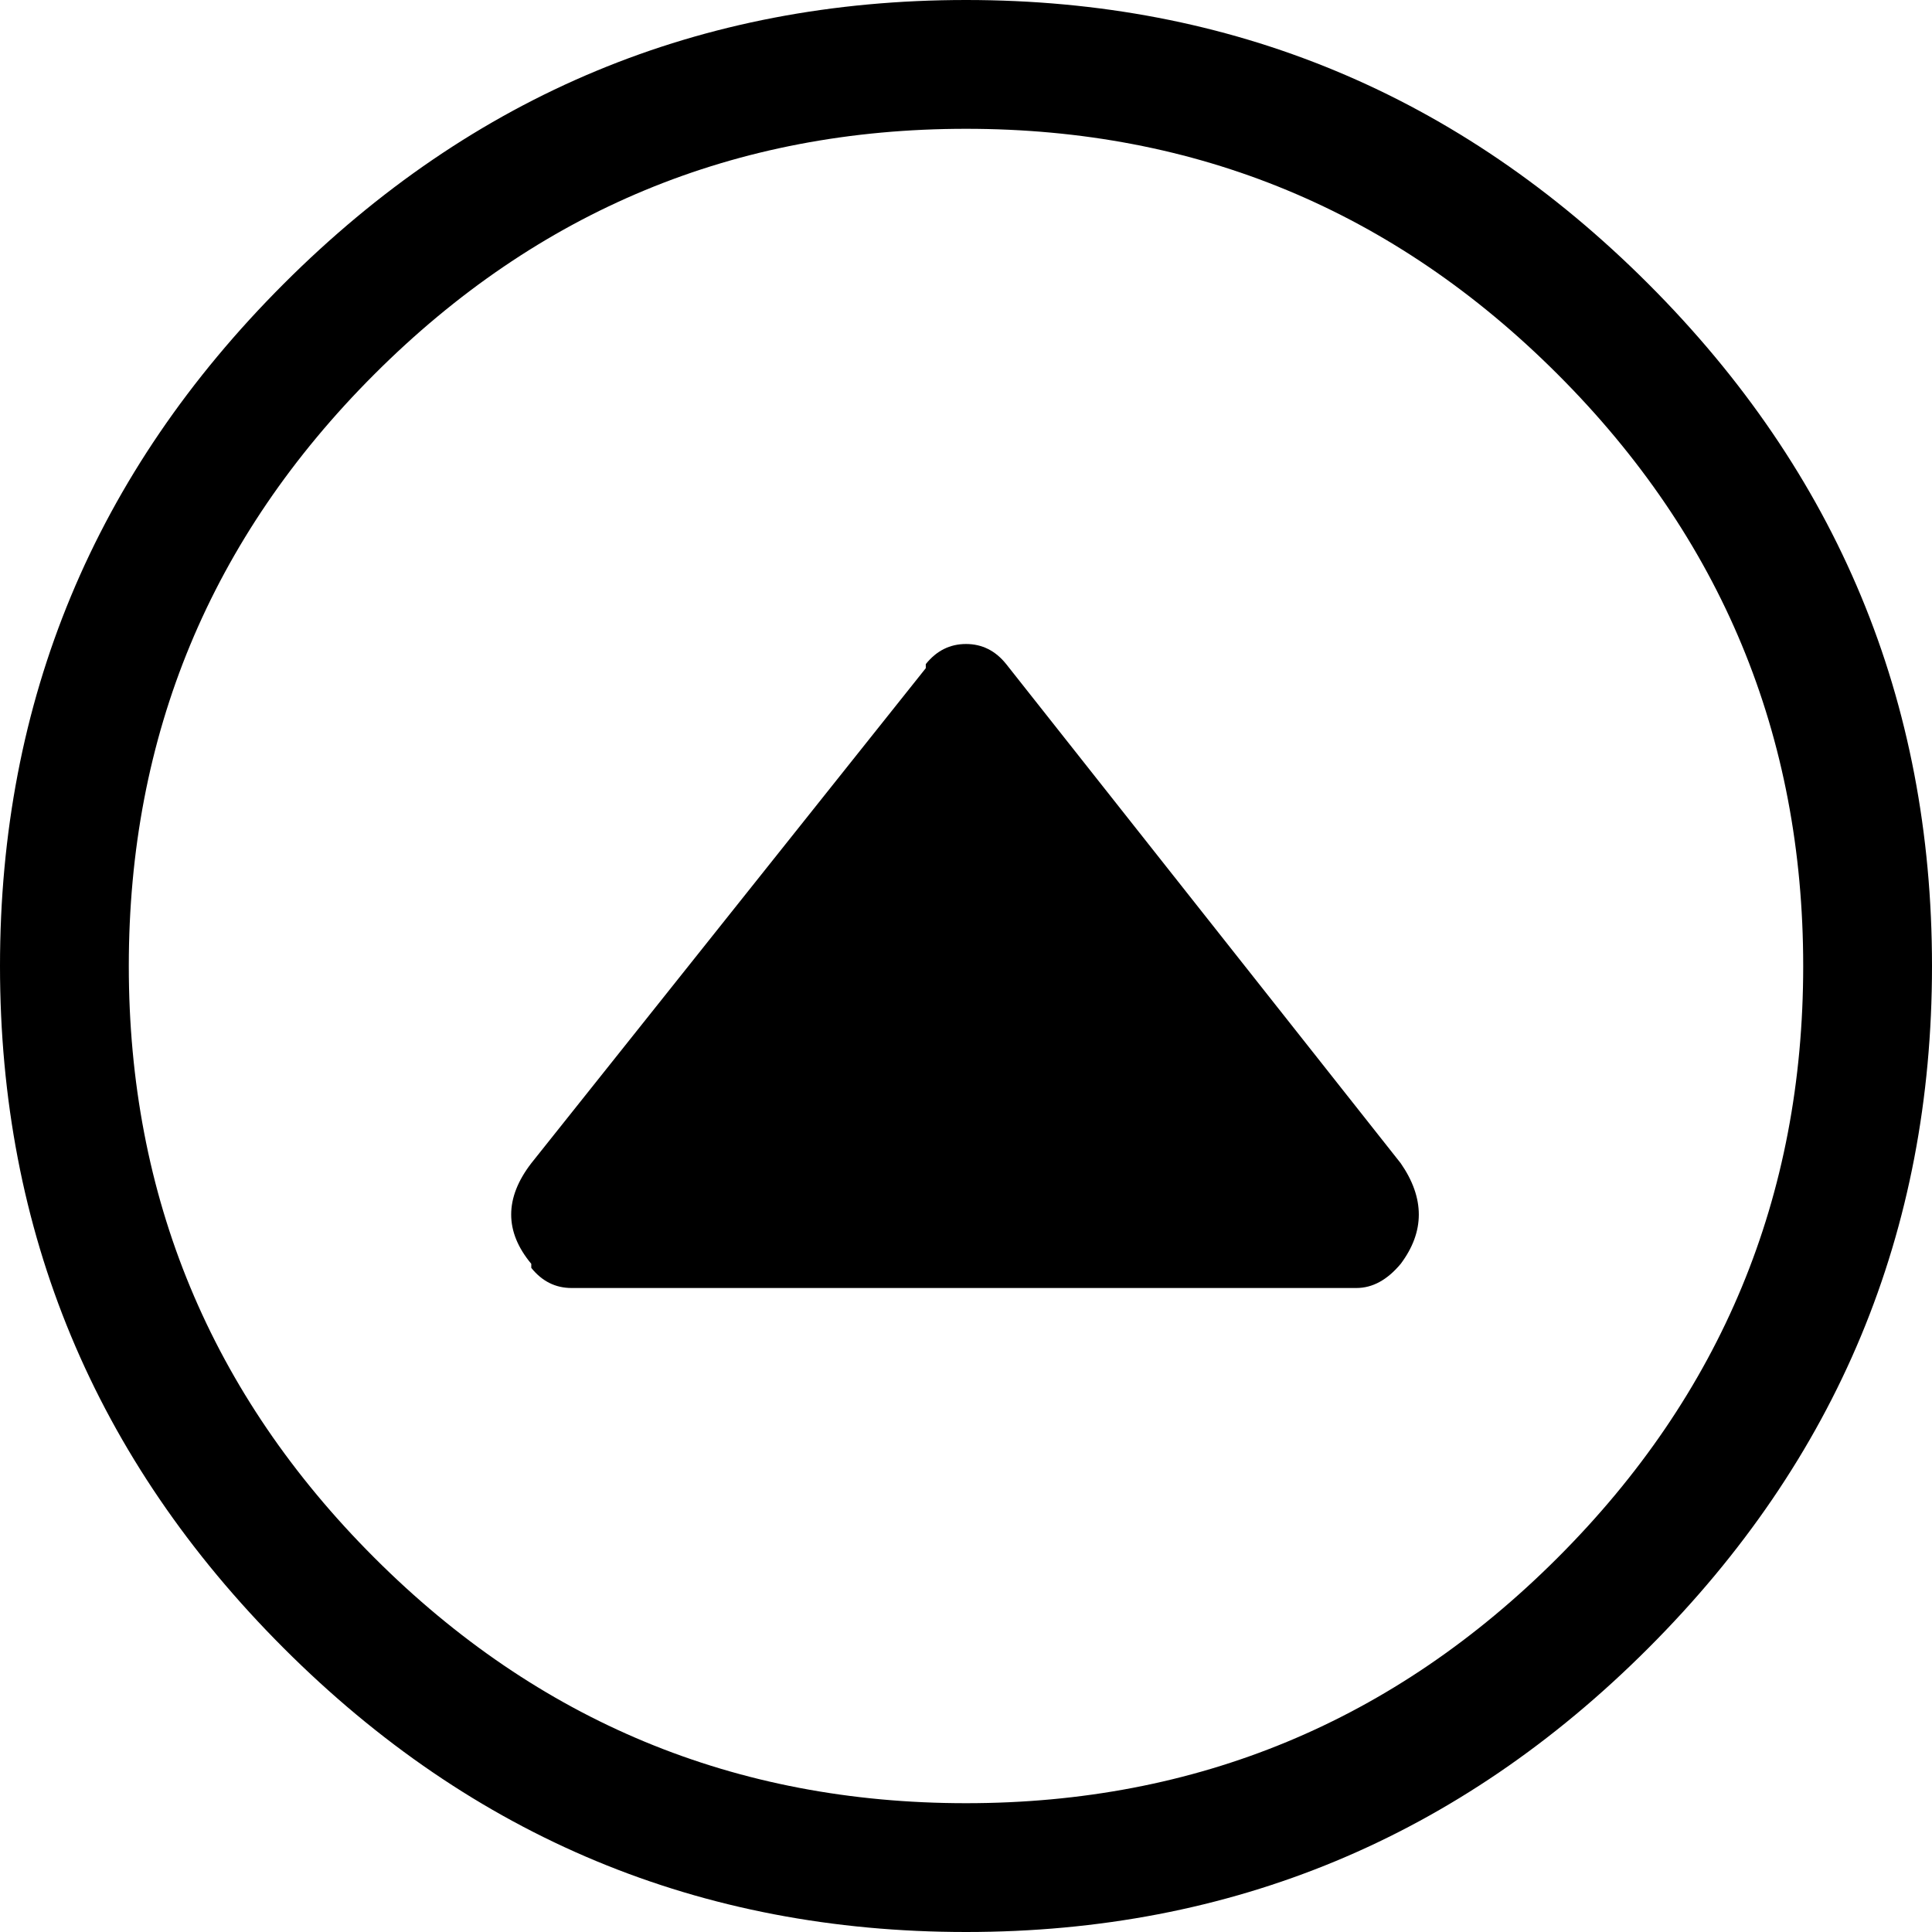 <svg width="28.125" height="28.125" viewBox="1.875 -54.375 28.125 28.125" xmlns="http://www.w3.org/2000/svg"><path d="M15.938 -54.375C12.07 -54.375 8.76 -52.998 6.006 -50.244C3.252 -47.49 1.875 -44.18 1.875 -40.312C1.875 -36.445 3.252 -33.135 6.006 -30.381C8.76 -27.627 12.07 -26.25 15.938 -26.25C19.805 -26.25 23.115 -27.627 25.869 -30.381C28.623 -33.135 30 -36.445 30 -40.312C30 -44.18 28.623 -47.49 25.869 -50.244C23.115 -52.998 19.805 -54.375 15.938 -54.375ZM15.938 -28.125C12.578 -28.125 9.707 -29.316 7.324 -31.699C4.941 -34.082 3.75 -36.953 3.75 -40.312C3.75 -43.672 4.941 -46.543 7.324 -48.926C9.707 -51.309 12.578 -52.5 15.938 -52.5C19.297 -52.5 22.168 -51.309 24.551 -48.926C26.934 -46.543 28.125 -43.672 28.125 -40.312C28.125 -36.953 26.934 -34.082 24.551 -31.699C22.168 -29.316 19.297 -28.125 15.938 -28.125ZM16.523 -44.707C16.367 -44.902 16.172 -45 15.938 -45C15.703 -45 15.508 -44.902 15.352 -44.707C15.352 -44.707 15.352 -44.688 15.352 -44.648L9.609 -37.441C9.219 -36.934 9.219 -36.445 9.609 -35.977L9.609 -35.918C9.766 -35.723 9.961 -35.625 10.195 -35.625L21.621 -35.625C21.855 -35.625 22.07 -35.742 22.266 -35.977C22.617 -36.445 22.617 -36.934 22.266 -37.441ZM16.523 -44.707"></path></svg>